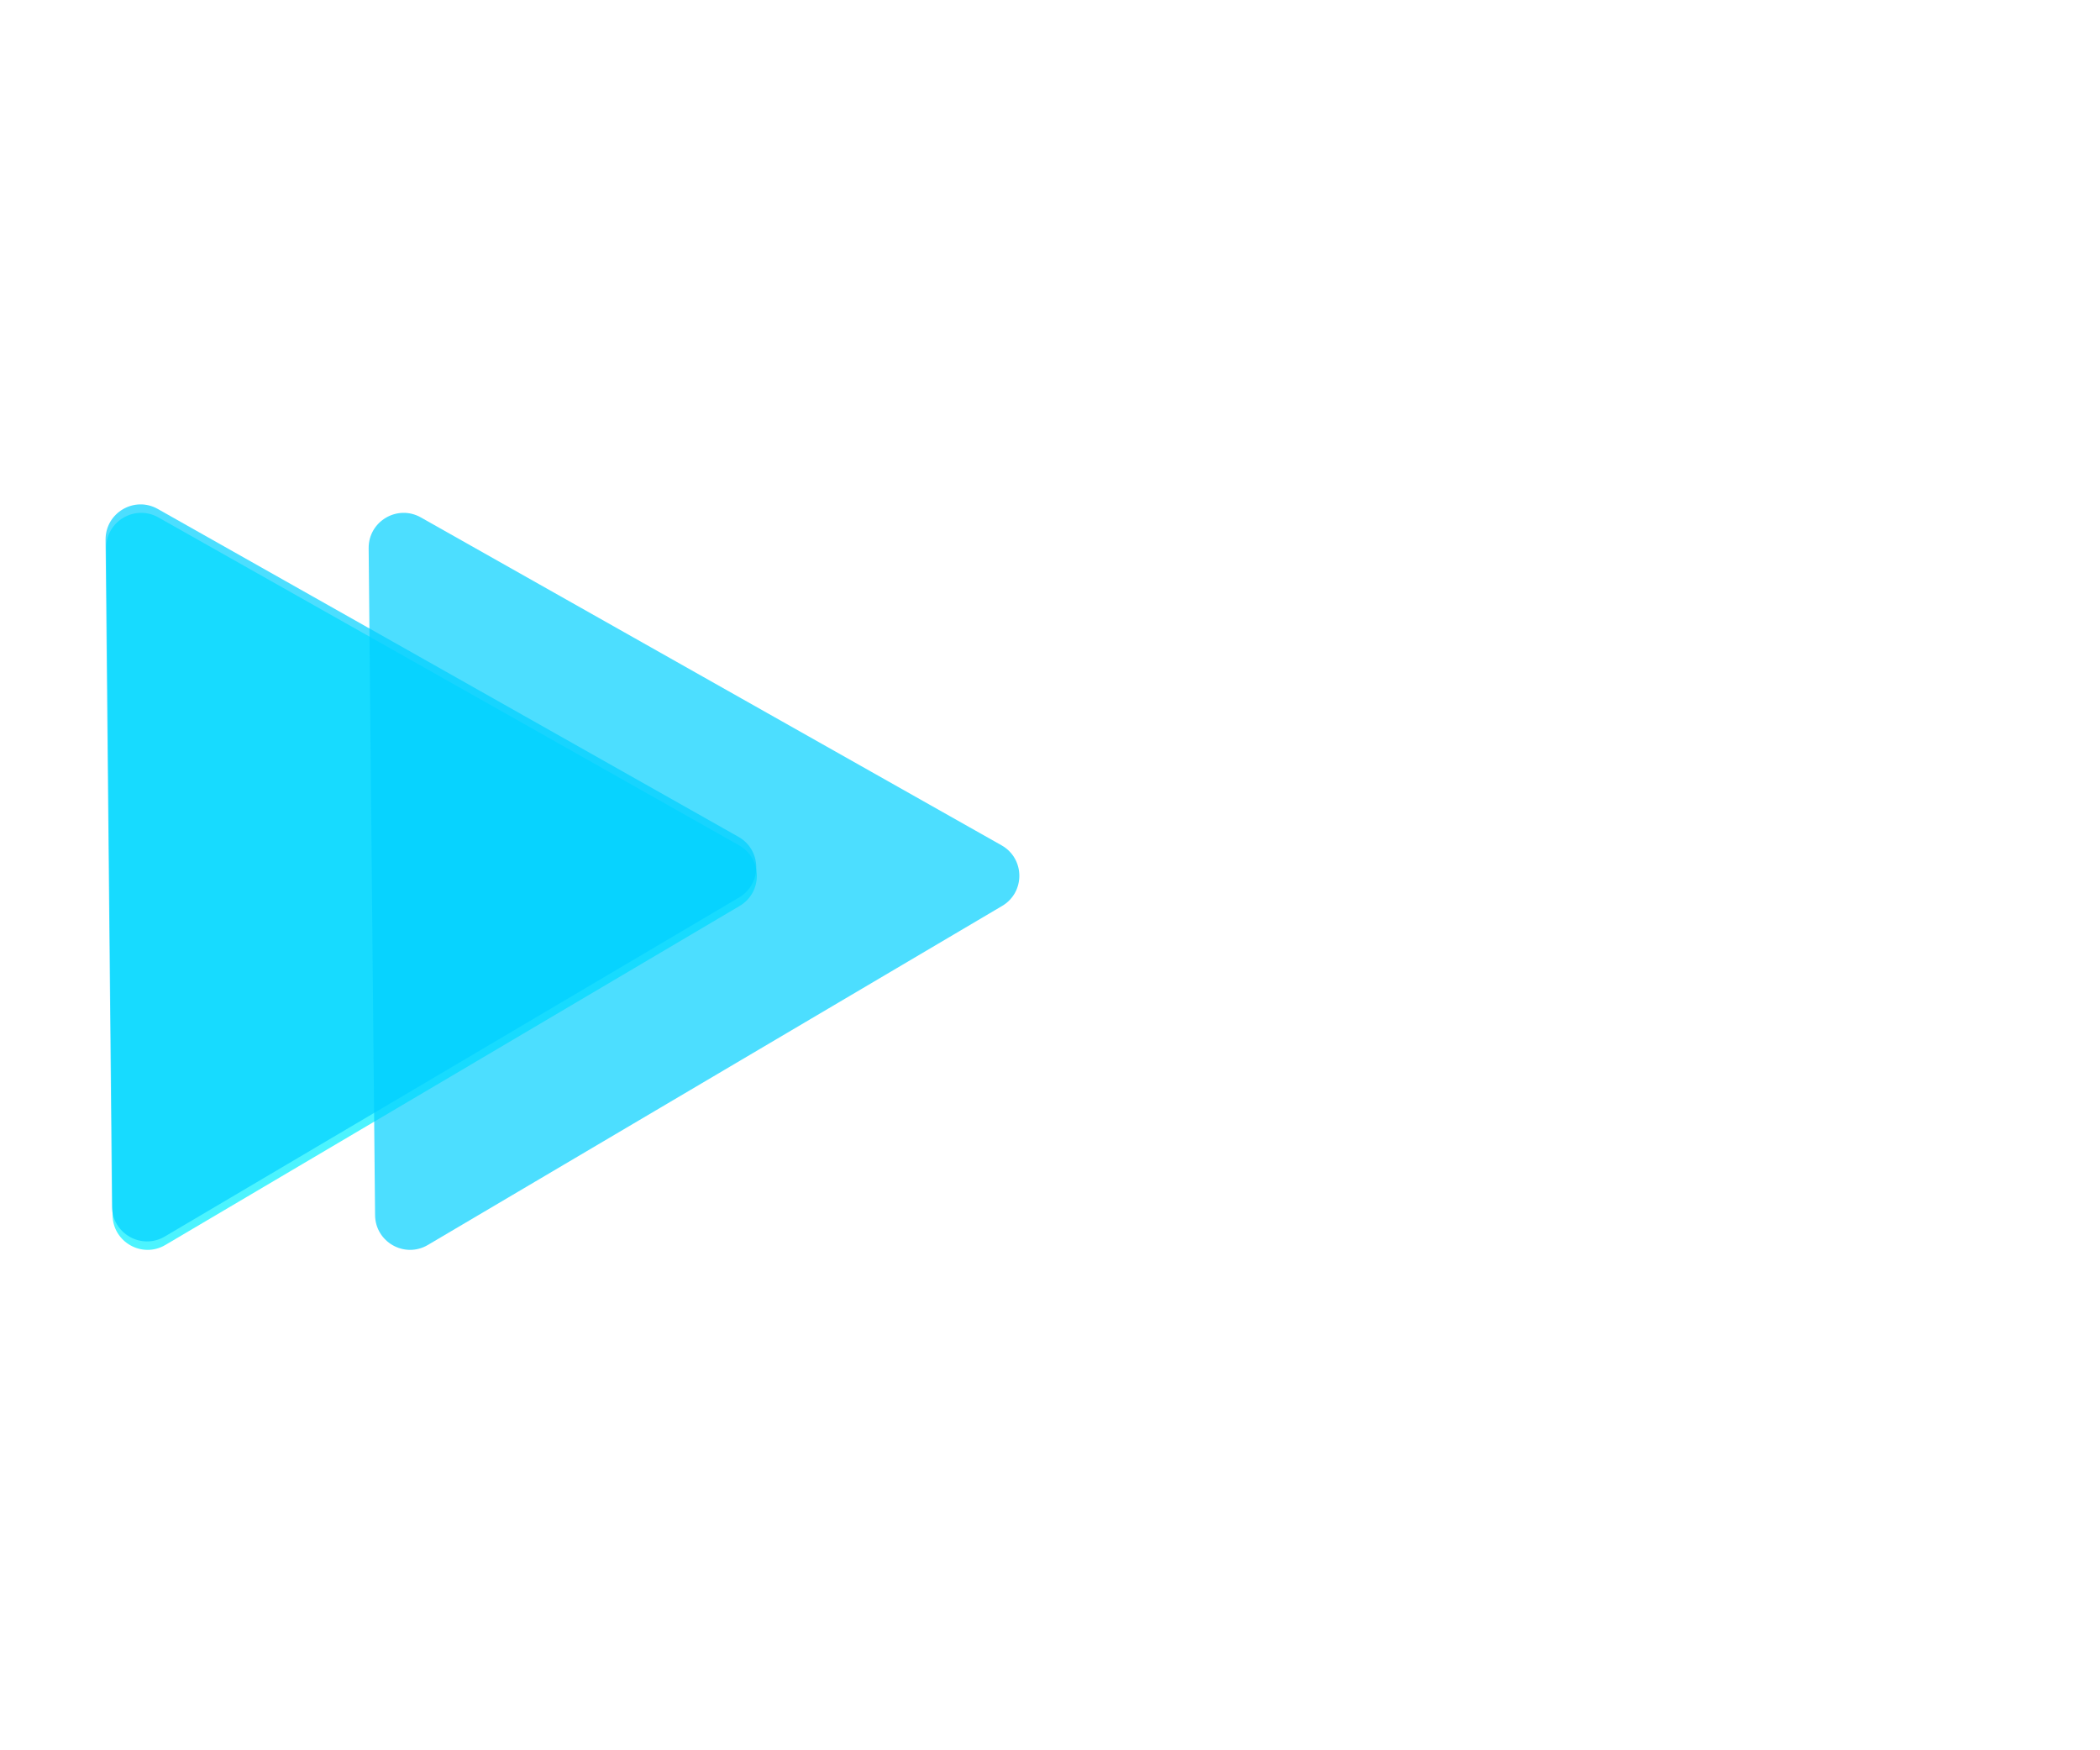 <svg width="120" height="100" viewBox="0 0 120 100" fill="none" xmlns="http://www.w3.org/2000/svg">
<rect x="0" y="0" width="120" height="100" fill="#333333" stroke="none"/>
<g id="triangles" clip-path="url(#clip0)">
<rect width="120" height="100" fill="white"/>
<g id="lightGroup">
<path id="light1" opacity="0.7" d="M42.231 48.296C43.572 49.053 43.591 50.977 42.265 51.76L9.45 71.129C8.124 71.912 6.448 70.966 6.433 69.426L6.066 31.323C6.051 29.783 7.709 28.805 9.049 29.562L42.231 48.296Z" fill="#00F0FF"/>
</g>
<g id="darkGroup">
<path id="dark2" opacity="0.7" d="M42.199 47.812C43.539 48.569 43.558 50.494 42.232 51.276L9.417 70.646C8.091 71.429 6.415 70.482 6.4 68.943L6.033 30.84C6.019 29.3 7.676 28.322 9.017 29.079L42.199 47.812Z" fill="#00D1FF"/>
<path id="dark1" opacity="0.7" d="M57.231 48.296C58.572 49.053 58.591 50.977 57.265 51.76L24.45 71.129C23.124 71.912 21.448 70.966 21.433 69.426L21.066 31.323C21.052 29.783 22.709 28.805 24.049 29.562L57.231 48.296Z" fill="#00D1FF"/>
</g>
</g>
<defs>
<clipPath id="clip0">
<rect width="120" height="100" fill="white"/>
</clipPath>
</defs>
</svg>

